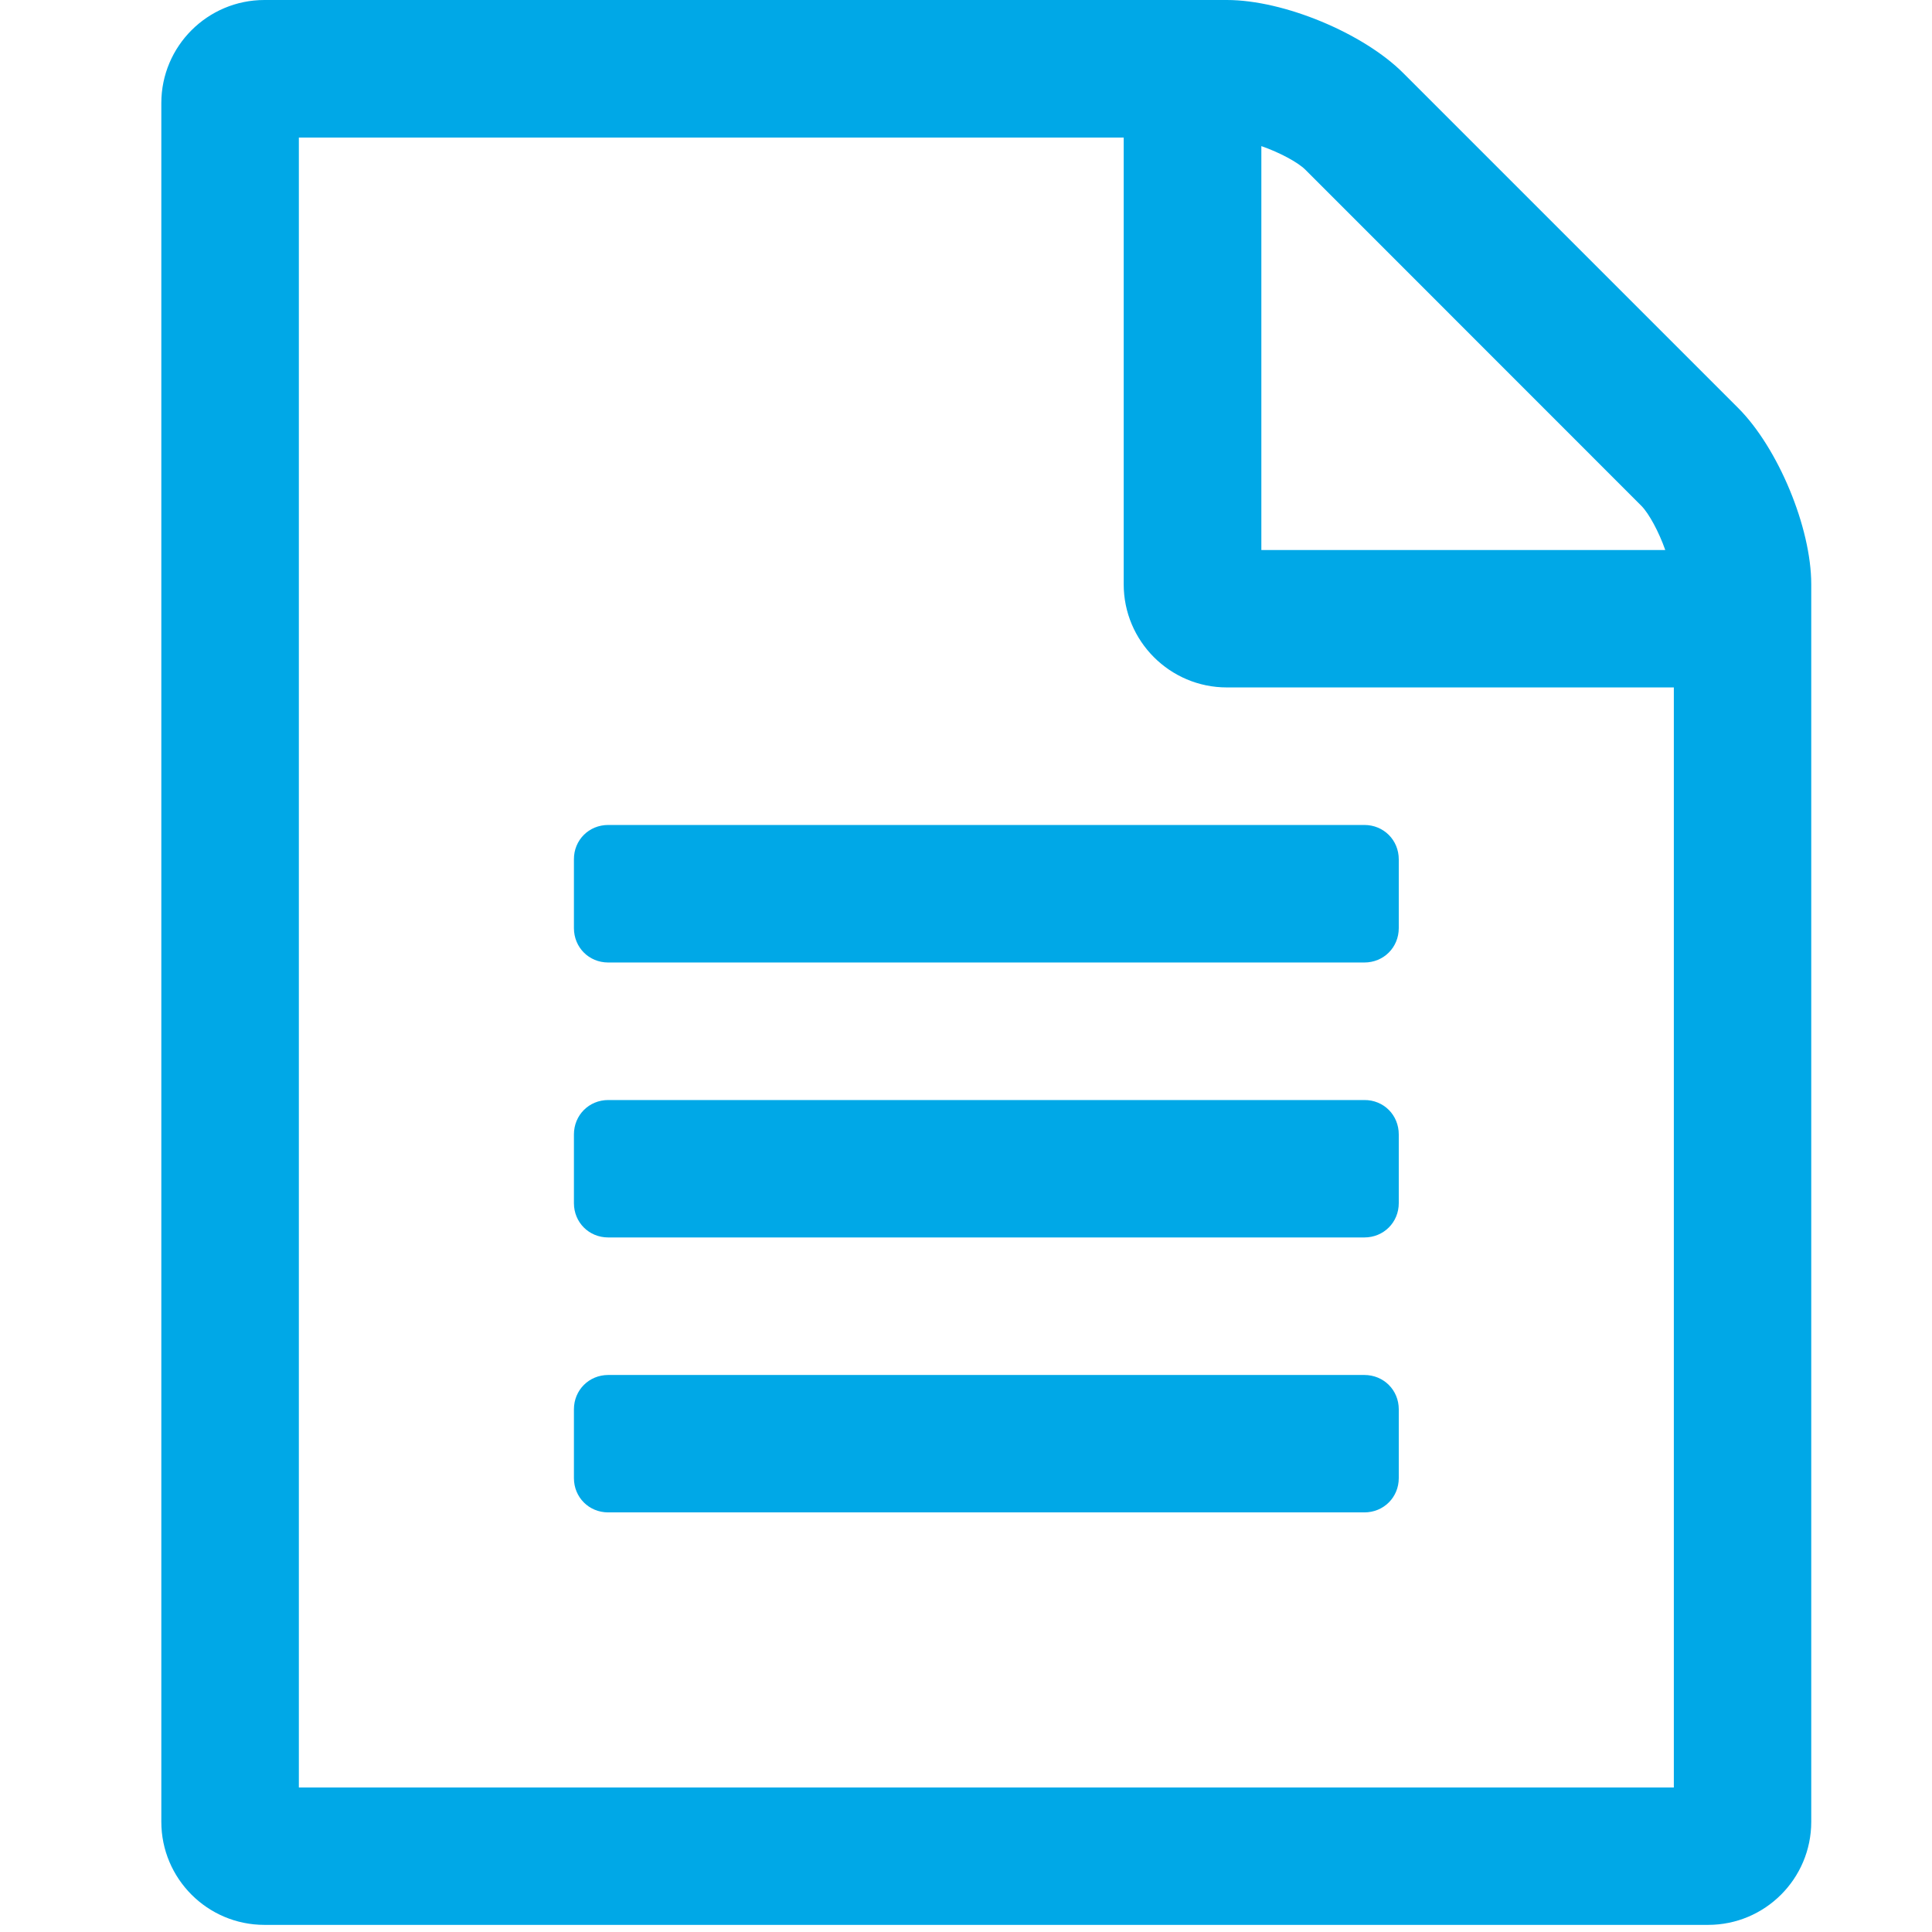 <?xml version="1.0" encoding="utf-8"?>
<!--
  Copyright 2014 Hippo B.V. (http://www.onehippo.com)

  Licensed under the Apache License, Version 2.0 (the "License");
  you may not use this file except in compliance with the License.
  You may obtain a copy of the License at

       http://www.apache.org/licenses/LICENSE-2.0

  Unless required by applicable law or agreed to in writing, software
  distributed under the License is distributed on an "AS IS" BASIS,
  WITHOUT WARRANTIES OR CONDITIONS OF ANY KIND, either express or implied.
  See the License for the specific language governing permissions and
  limitations under the License.
-->
<!-- Generator: Adobe Illustrator 16.0.0, SVG Export Plug-In . SVG Version: 6.00 Build 0)  -->
<!DOCTYPE svg PUBLIC "-//W3C//DTD SVG 1.1//EN" "http://www.w3.org/Graphics/SVG/1.1/DTD/svg11.dtd">
<svg version="1.1" id="Layer_1" xmlns="http://www.w3.org/2000/svg" xmlns:xlink="http://www.w3.org/1999/xlink" x="0px" y="0px"
	 width="16px" height="16px" viewBox="0 0 16 16" enable-background="new 0 0 16 16" xml:space="preserve">
<g>
	<g>
		<path fill="#00A8E7" d="M15,4.839v10.248c0,0.472-0.383,0.854-0.854,0.854H2.19c-0.472,0-0.854-0.383-0.854-0.854V0.854
			C1.336,0.382,1.719,0,2.19,0h7.97c0.473,0,1.131,0.275,1.461,0.605l2.775,2.775C14.725,3.71,15,4.368,15,4.839z M13.861,5.693
			H10.16c-0.471,0-0.854-0.383-0.854-0.854V1.139H2.475v13.664h11.387V5.693z M5.037,6.832h6.262c0.16,0,0.285,0.125,0.285,0.285
			v0.569c0,0.16-0.125,0.285-0.285,0.285H5.037c-0.16,0-0.284-0.125-0.284-0.285V7.117C4.752,6.957,4.877,6.832,5.037,6.832z
			 M11.584,9.395v0.569c0,0.159-0.125,0.284-0.285,0.284H5.037c-0.16,0-0.284-0.125-0.284-0.284V9.395
			c0-0.16,0.125-0.285,0.284-0.285h6.262C11.459,9.109,11.584,9.234,11.584,9.395z M11.584,11.671v0.57
			c0,0.159-0.125,0.284-0.285,0.284H5.037c-0.16,0-0.284-0.125-0.284-0.284v-0.57c0-0.159,0.125-0.284,0.284-0.284h6.262
			C11.459,11.387,11.584,11.512,11.584,11.671z M10.445,4.555h3.346c-0.053-0.151-0.135-0.302-0.197-0.365l-2.783-2.784
			c-0.062-0.062-0.213-0.143-0.365-0.196V4.555z"/>
	</g>
</g>
</svg>
